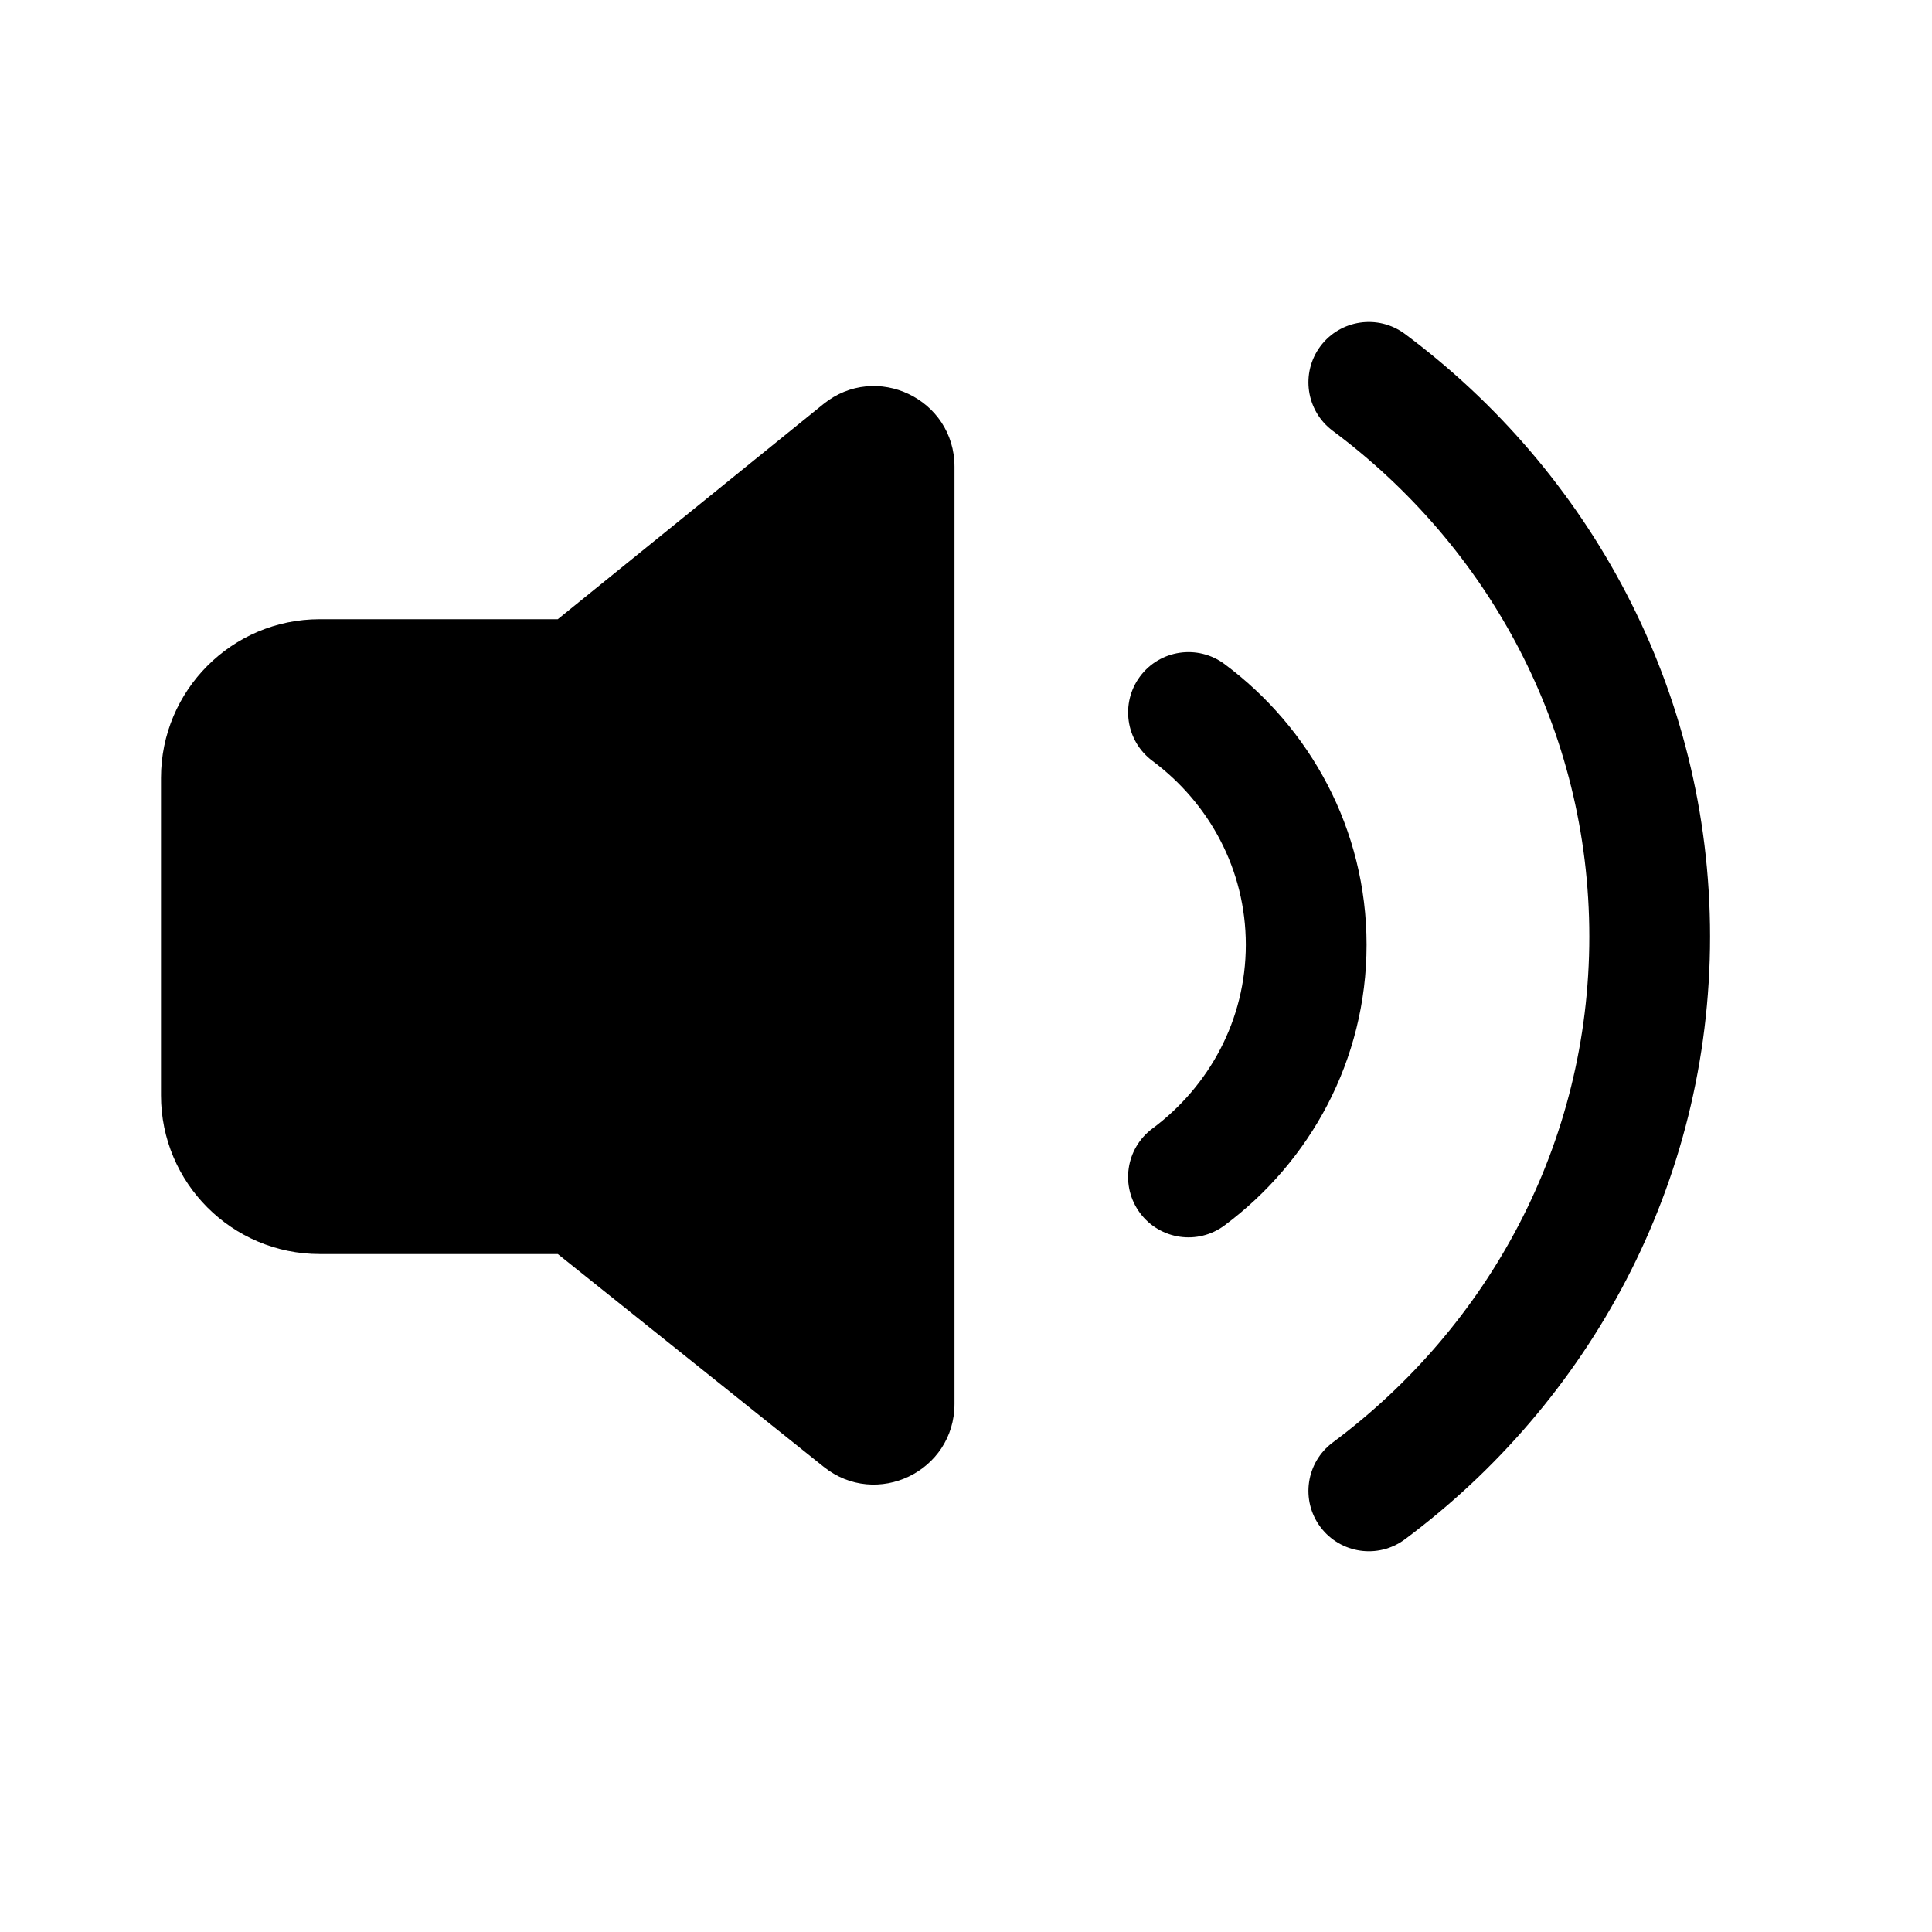 <svg width="24" height="24" viewBox="0 0 24 24" fill="none" xmlns="http://www.w3.org/2000/svg">
<path d="M6.929 15.578L10.232 18.221C10.887 18.745 11.857 18.279 11.857 17.44V5.797C11.857 4.956 10.882 4.491 10.228 5.02L6.929 7.692H3.971C2.883 7.692 2 8.576 2 9.664V13.607C2 14.695 2.883 15.578 3.971 15.578H6.929Z" fill="black"/>
<path d="M16.402 4.302C16.155 4.635 16.224 5.104 16.556 5.352C18.485 6.788 19.743 9.059 19.743 11.635C19.743 14.211 18.484 16.483 16.556 17.919C16.224 18.166 16.155 18.636 16.402 18.968C16.65 19.3 17.12 19.369 17.452 19.122C19.734 17.422 21.243 14.716 21.243 11.635C21.243 8.555 19.736 5.849 17.452 4.148C17.119 3.901 16.65 3.97 16.402 4.302Z" fill="black"/>
<path d="M14.162 8.403C13.915 8.735 13.984 9.205 14.316 9.452C15.021 9.977 15.476 10.803 15.476 11.736C15.476 12.668 15.021 13.494 14.316 14.019C13.983 14.267 13.915 14.736 14.162 15.069C14.41 15.401 14.88 15.47 15.212 15.222C16.271 14.433 16.976 13.173 16.976 11.736C16.976 10.298 16.272 9.038 15.211 8.249C14.879 8.002 14.409 8.071 14.162 8.403Z" fill="black"/>
</svg>

